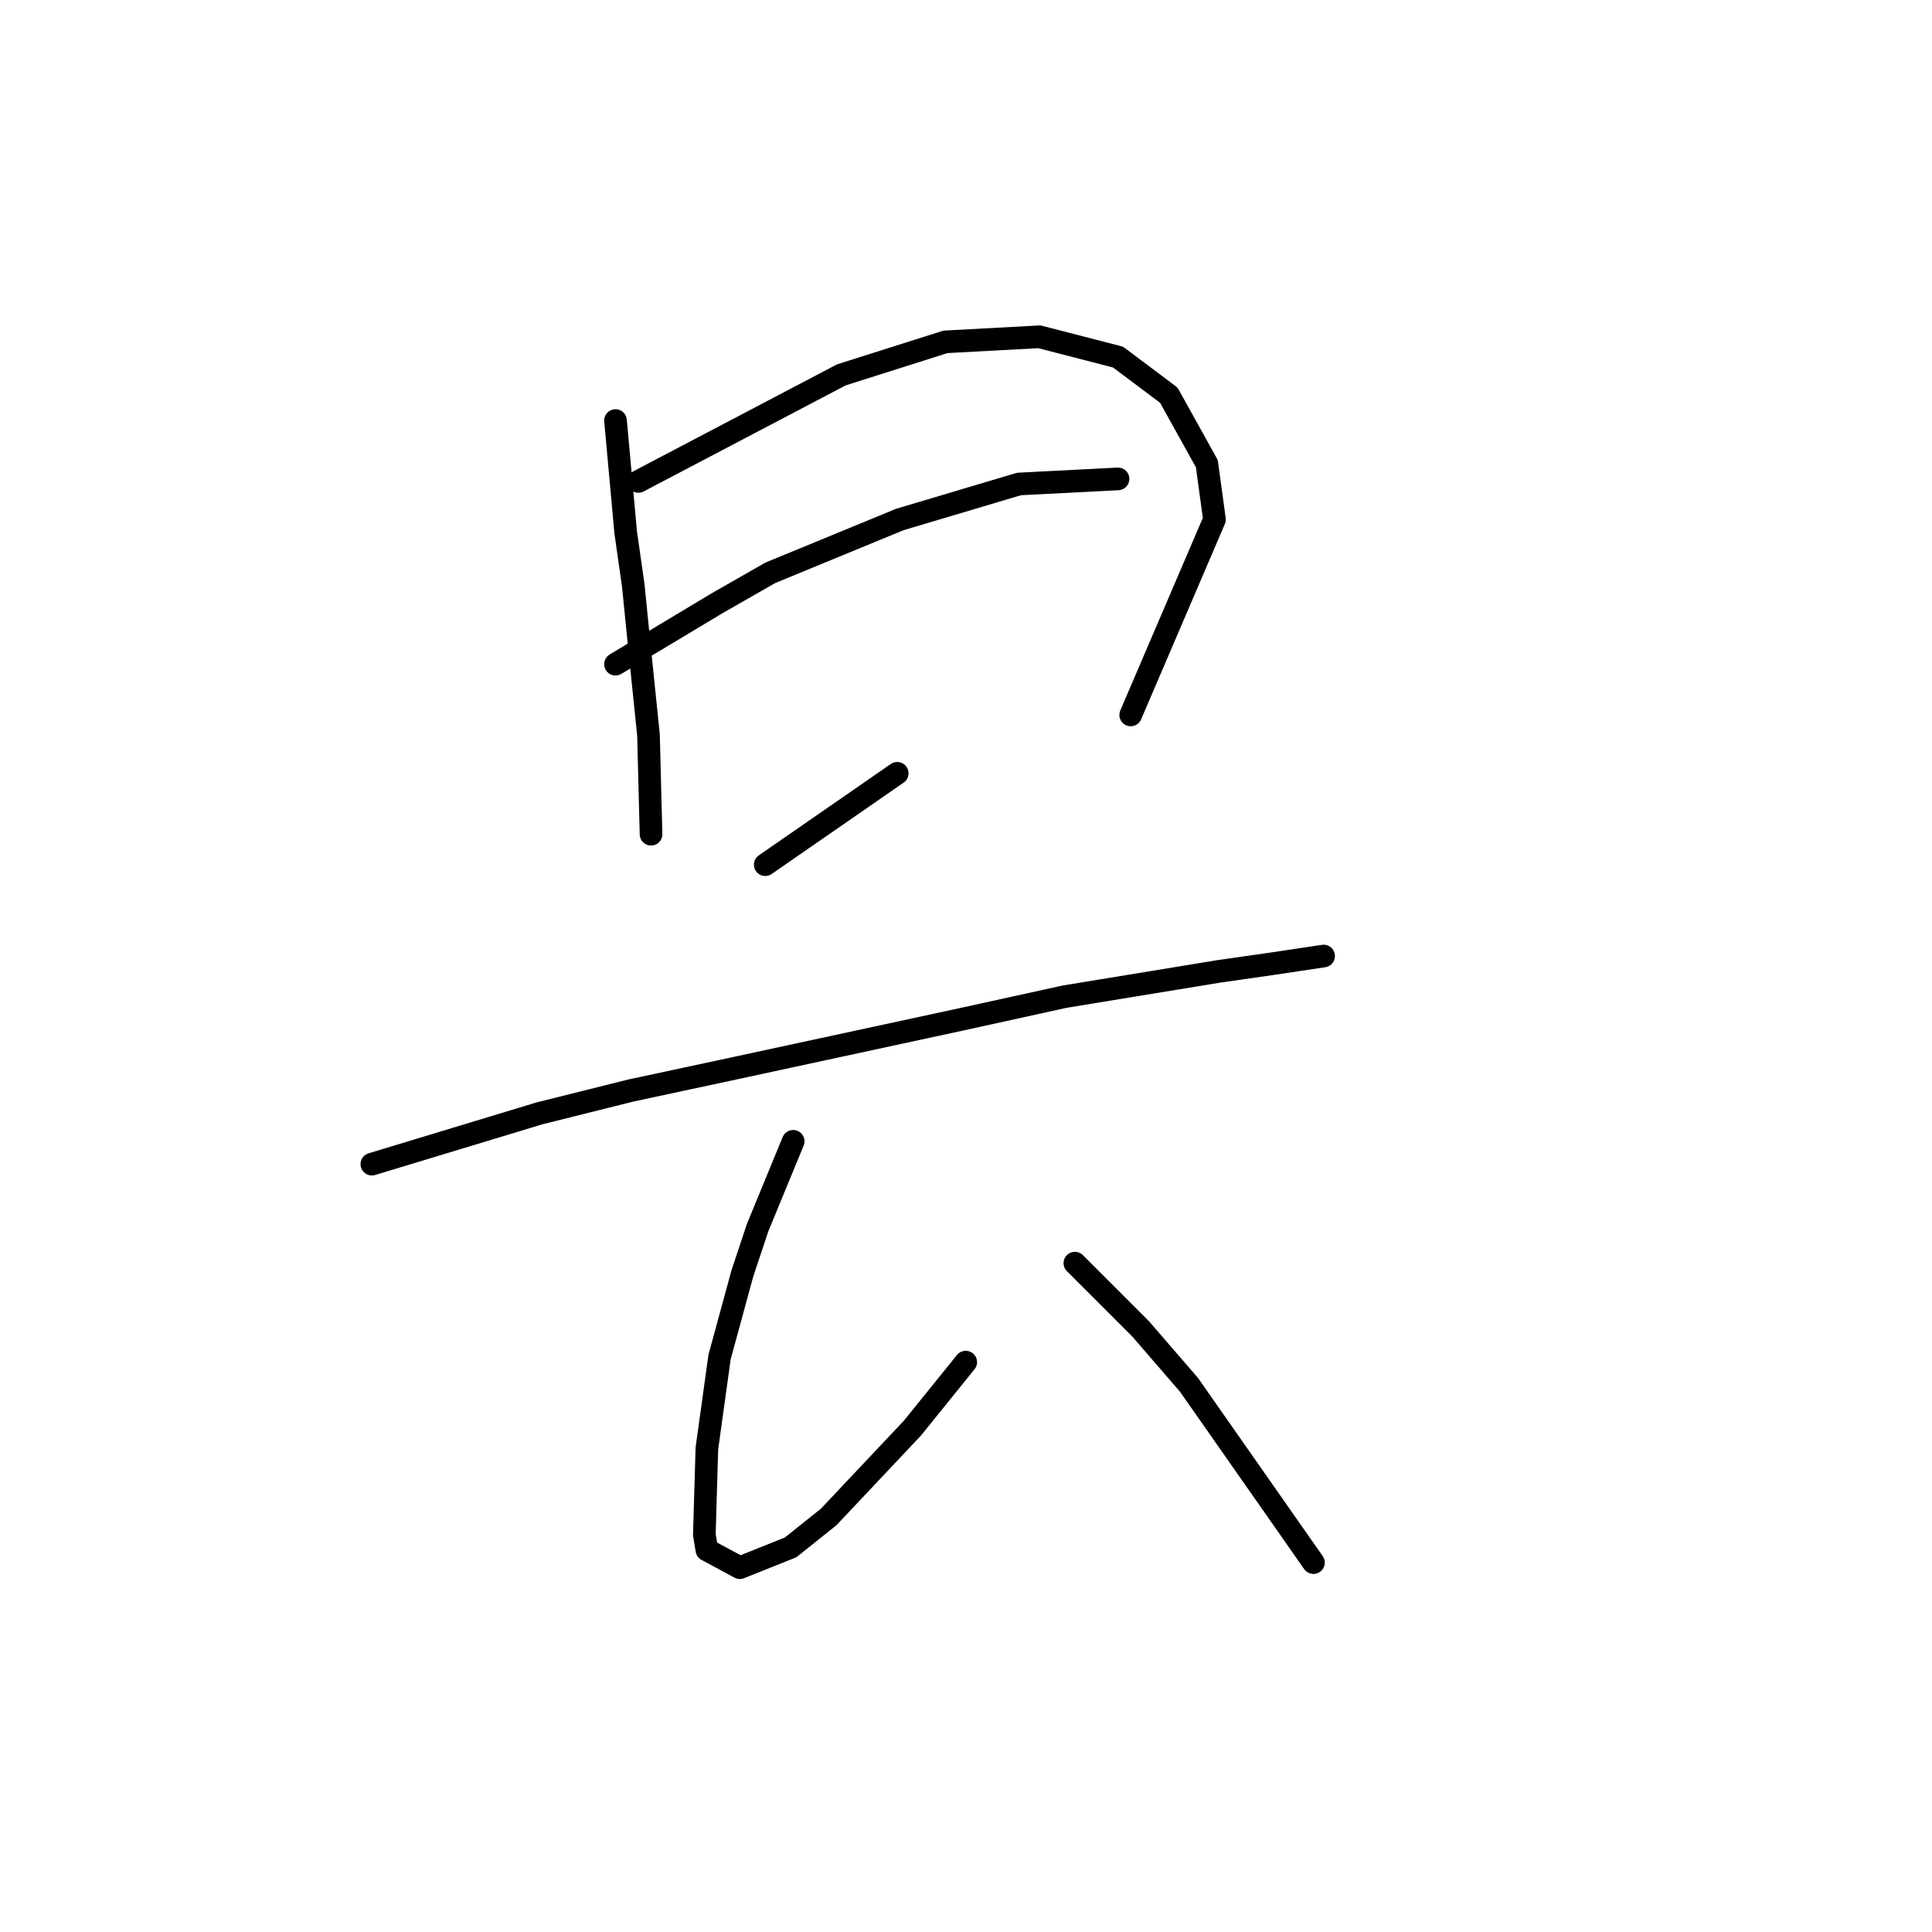 <?xml version="1.0" standalone="no"?>
    <svg width="256" height="256" xmlns="http://www.w3.org/2000/svg" version="1.1">
    <polyline stroke="black" stroke-width="3" stroke-linecap="round" fill="transparent" stroke-linejoin="round" points="81.558 55.723 82.231 63.121 82.903 70.52 83.912 77.582 84.585 84.308 85.93 97.423 86.266 110.538 86.266 110.538 " />
        <polyline stroke="black" stroke-width="3" stroke-linecap="round" fill="transparent" stroke-linejoin="round" points="84.585 63.794 98.036 56.732 111.488 49.67 125.276 45.298 137.719 44.625 148.144 47.315 154.87 52.36 159.914 61.44 160.923 68.838 149.825 94.733 149.825 94.733 " />
        <polyline stroke="black" stroke-width="3" stroke-linecap="round" fill="transparent" stroke-linejoin="round" points="81.558 88.007 88.284 83.971 95.01 79.936 102.072 75.9 119.223 68.838 135.028 64.13 148.144 63.457 148.144 63.457 " />
        <polyline stroke="black" stroke-width="3" stroke-linecap="round" fill="transparent" stroke-linejoin="round" points="101.399 114.574 110.143 108.521 118.886 102.467 118.886 102.467 " />
        <polyline stroke="black" stroke-width="3" stroke-linecap="round" fill="transparent" stroke-linejoin="round" points="49.274 154.256 60.372 150.893 71.469 147.53 83.576 144.504 97.7 141.477 127.294 135.088 141.082 132.061 161.595 128.698 168.658 127.689 175.383 126.68 175.383 126.68 " />
        <polyline stroke="black" stroke-width="3" stroke-linecap="round" fill="transparent" stroke-linejoin="round" points="105.098 151.23 102.744 156.947 100.39 162.663 98.373 168.717 95.346 179.814 93.665 191.921 93.328 203.355 93.665 205.372 98.036 207.727 104.762 205.036 109.807 201.001 120.904 189.23 127.966 180.487 127.966 180.487 " />
        <polyline stroke="black" stroke-width="3" stroke-linecap="round" fill="transparent" stroke-linejoin="round" points="142.427 167.372 146.799 171.743 151.17 176.115 157.56 183.514 174.038 207.054 174.038 207.054 " />
        </svg>